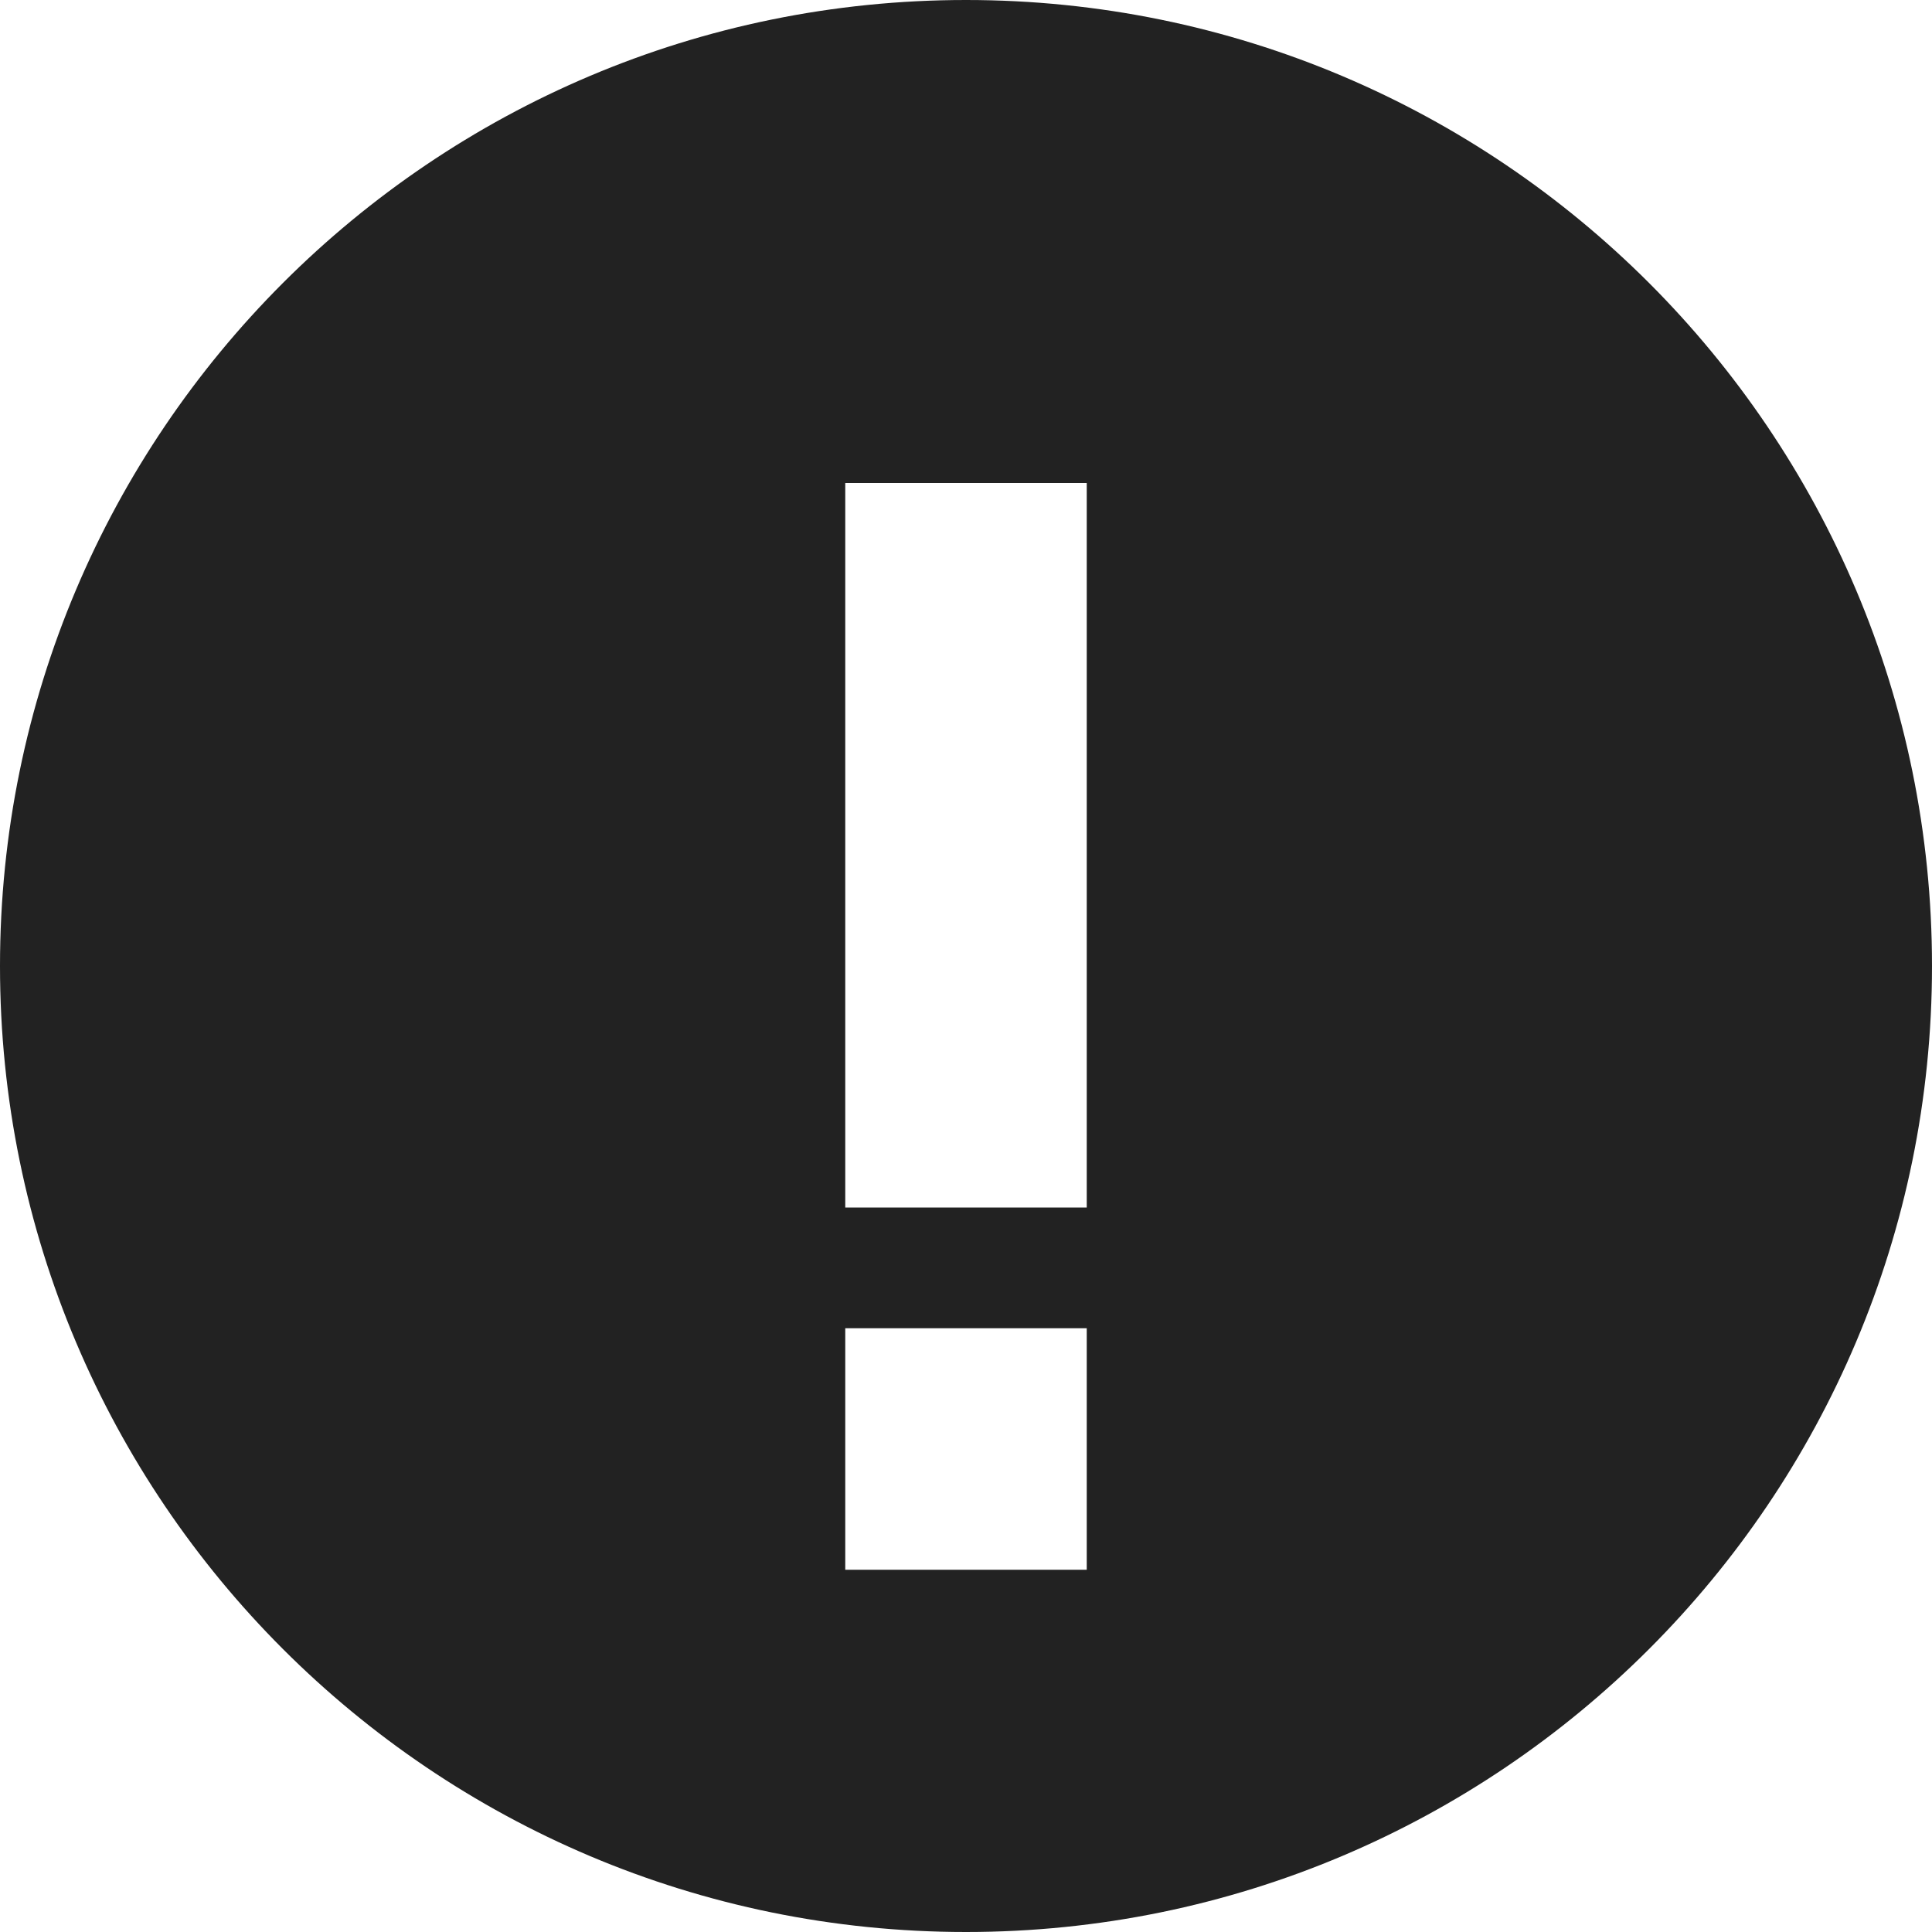 <svg width="16" height="16" viewBox="0 0 16 16" fill="rgb(34, 34, 34)" xmlns="http://www.w3.org/2000/svg"><title>warning-circle</title><g clip-path="url(#clip0_3_1455)"><path d="M8 0C3.582 0 0 3.582 0 8C0 12.418 3.582 16 8 16C12.418 16 16 12.418 16 8C16 3.582 12.418 0 8 0ZM9 13H7V11H9V13ZM9 10H7V4H9V10Z" fill="rgb(34, 34, 34)" fill-opacity="1.00"/></g><defs><clipPath id="clip0_3_1455"><rect width="16" height="16" fill="rgb(34, 34, 34)"/></clipPath></defs></svg>